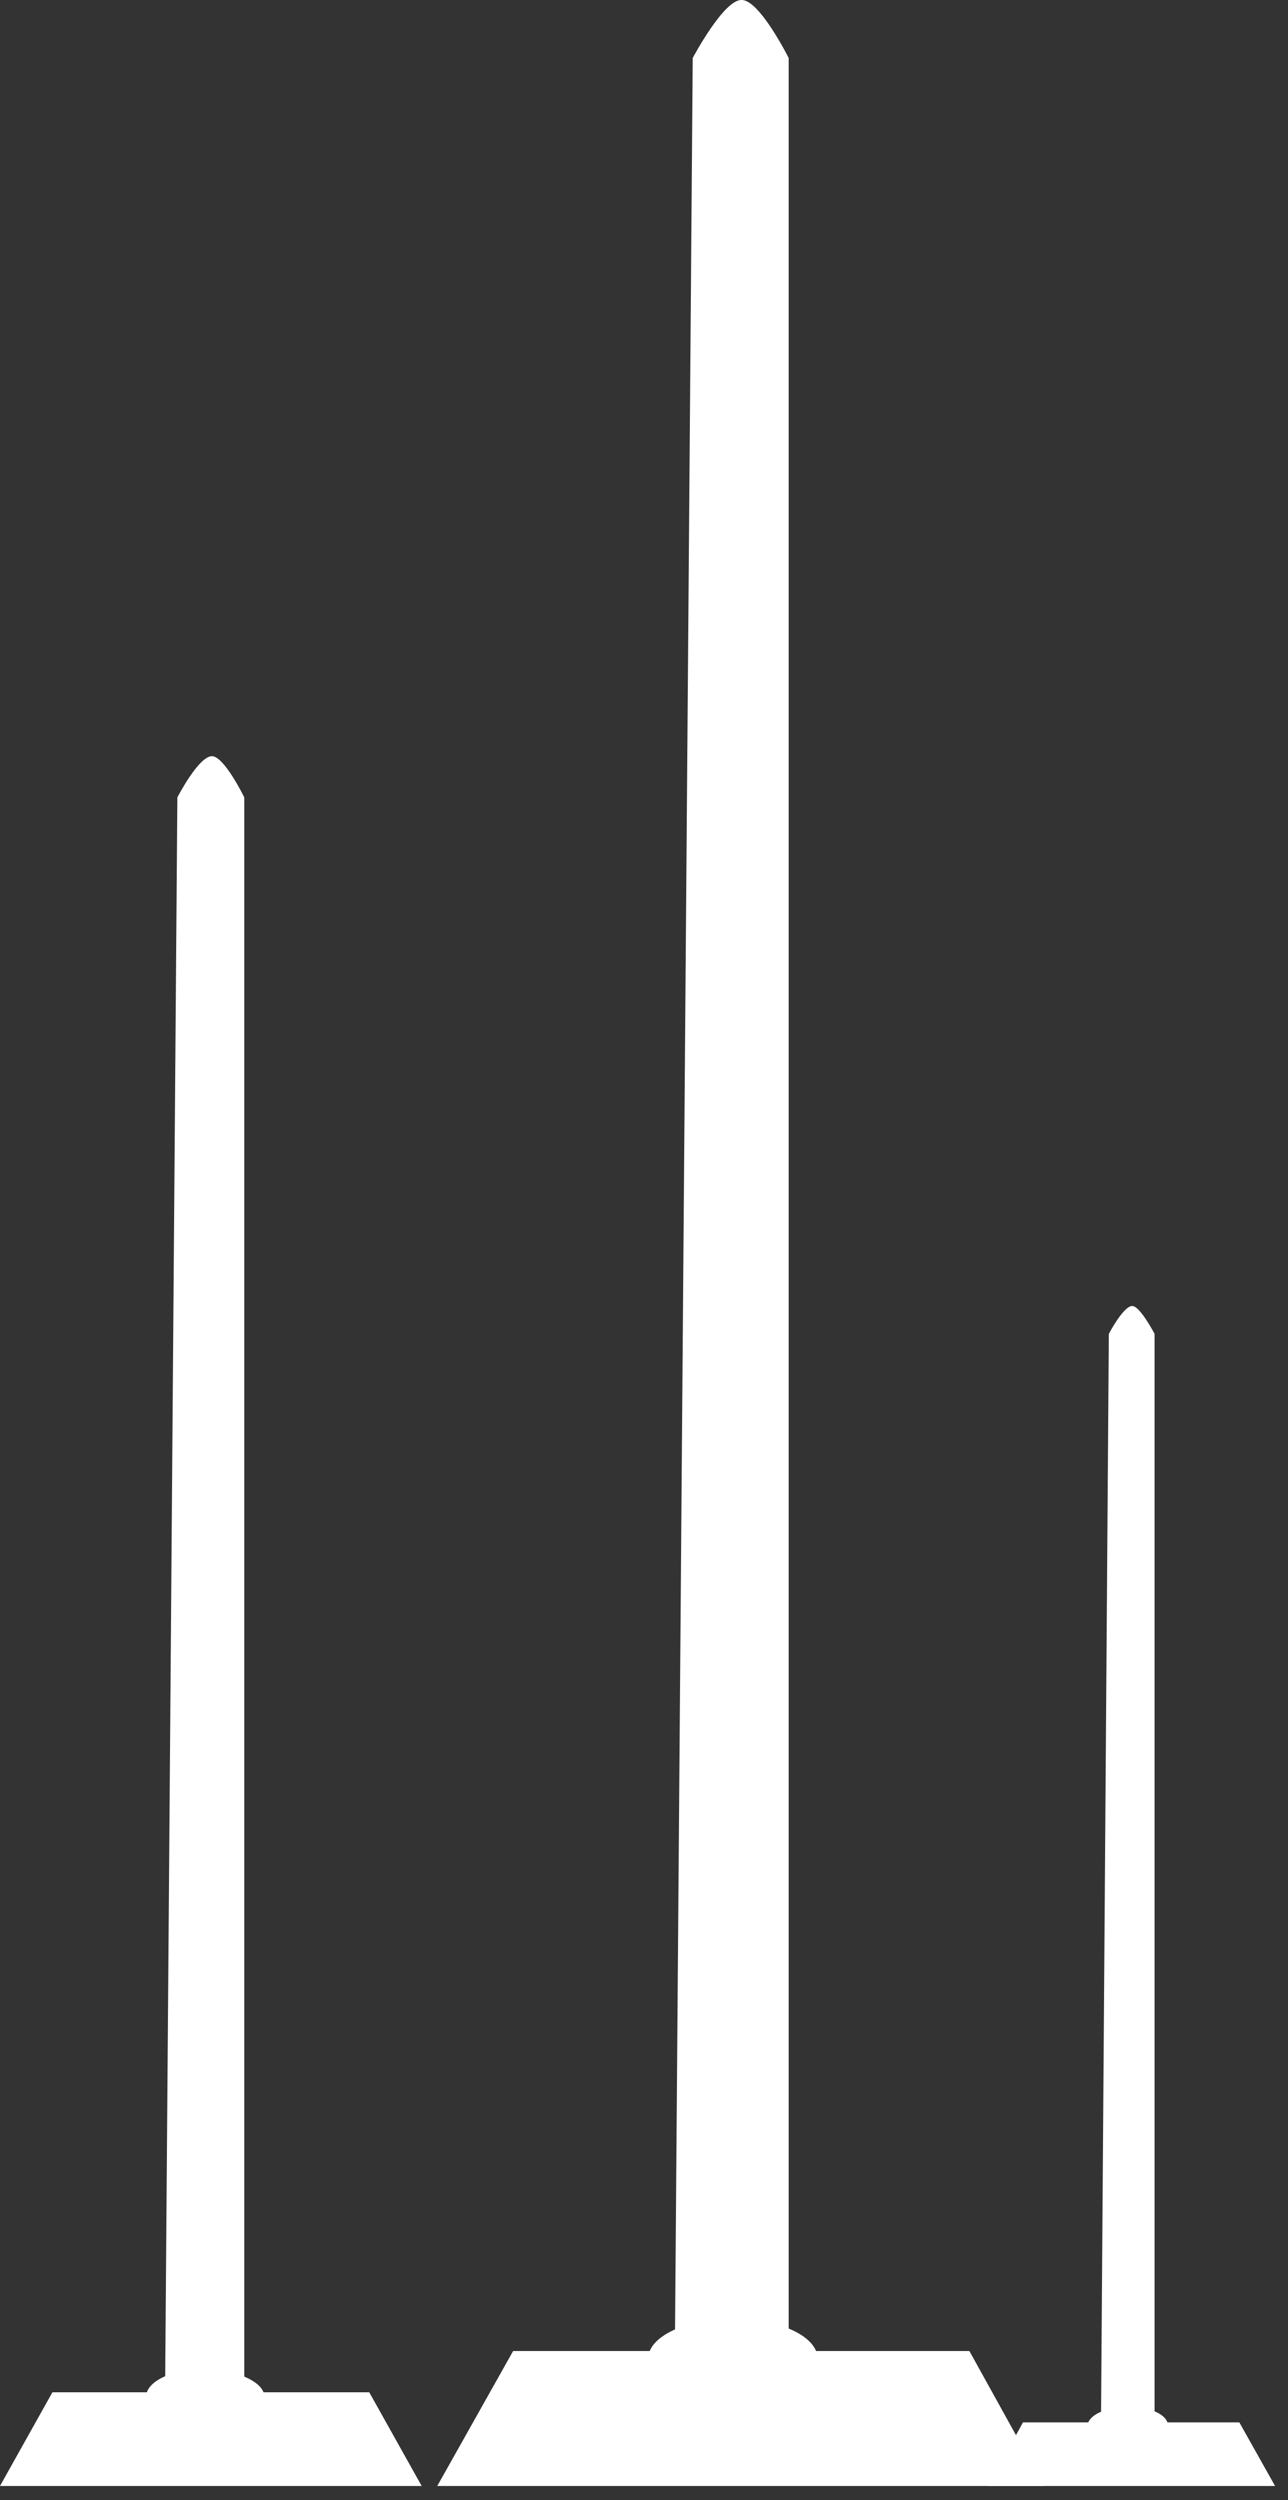 <svg width="84" height="163" viewBox="0 0 84 163" fill="none" xmlns="http://www.w3.org/2000/svg">
<rect x="0" y="0" width="84" height="163" fill="#333333" stroke="none"/>
<path d="M44.014 153.281L45.178 3.782C45.178 3.782 47.216 -0.072 48.38 0.001C49.544 0.001 51.435 3.782 51.435 3.782V153.281L49.689 154.662H45.688L44.014 153.281Z" fill="white"/>
<path d="M68.095 162.079H28.518L33.465 153.281H63.221L68.095 162.079Z" fill="white"/>
<path d="M53.327 153.79C53.327 155.244 50.853 156.407 47.797 156.407C44.742 156.407 42.268 155.244 42.268 153.79C42.268 152.335 44.742 151.172 47.797 151.172C50.853 151.172 53.327 152.335 53.327 153.79Z" fill="white"/>
<path d="M10.767 155.898L11.567 51.991C11.567 51.991 12.95 49.301 13.823 49.301C14.623 49.301 15.932 51.991 15.932 51.991V155.898L14.768 156.844H12.004L10.767 155.898Z" fill="white"/>
<path d="M27.5 162.079H0L3.419 155.971H24.081L27.5 162.079Z" fill="white"/>
<path d="M17.242 156.262C17.242 157.28 15.496 158.08 13.386 158.08C11.276 158.08 9.53 157.28 9.53 156.262C9.53 155.244 11.276 154.444 13.386 154.444C15.496 154.517 17.242 155.317 17.242 156.262Z" fill="white"/>
<path d="M71.805 157.862L72.315 86.966C72.315 86.966 73.261 85.148 73.843 85.148C74.352 85.148 75.298 86.966 75.298 86.966V157.862L74.497 158.516H72.606L71.805 157.862Z" fill="white"/>
<path d="M83.155 162.079H64.458L66.713 157.934H80.827L83.155 162.079Z" fill="white"/>
<path d="M76.171 158.152C76.171 158.807 75.007 159.389 73.551 159.389C72.096 159.389 70.932 158.88 70.932 158.152C70.932 157.498 72.096 156.916 73.551 156.916C75.007 156.916 76.171 157.425 76.171 158.152Z" fill="white"/>
</svg>
